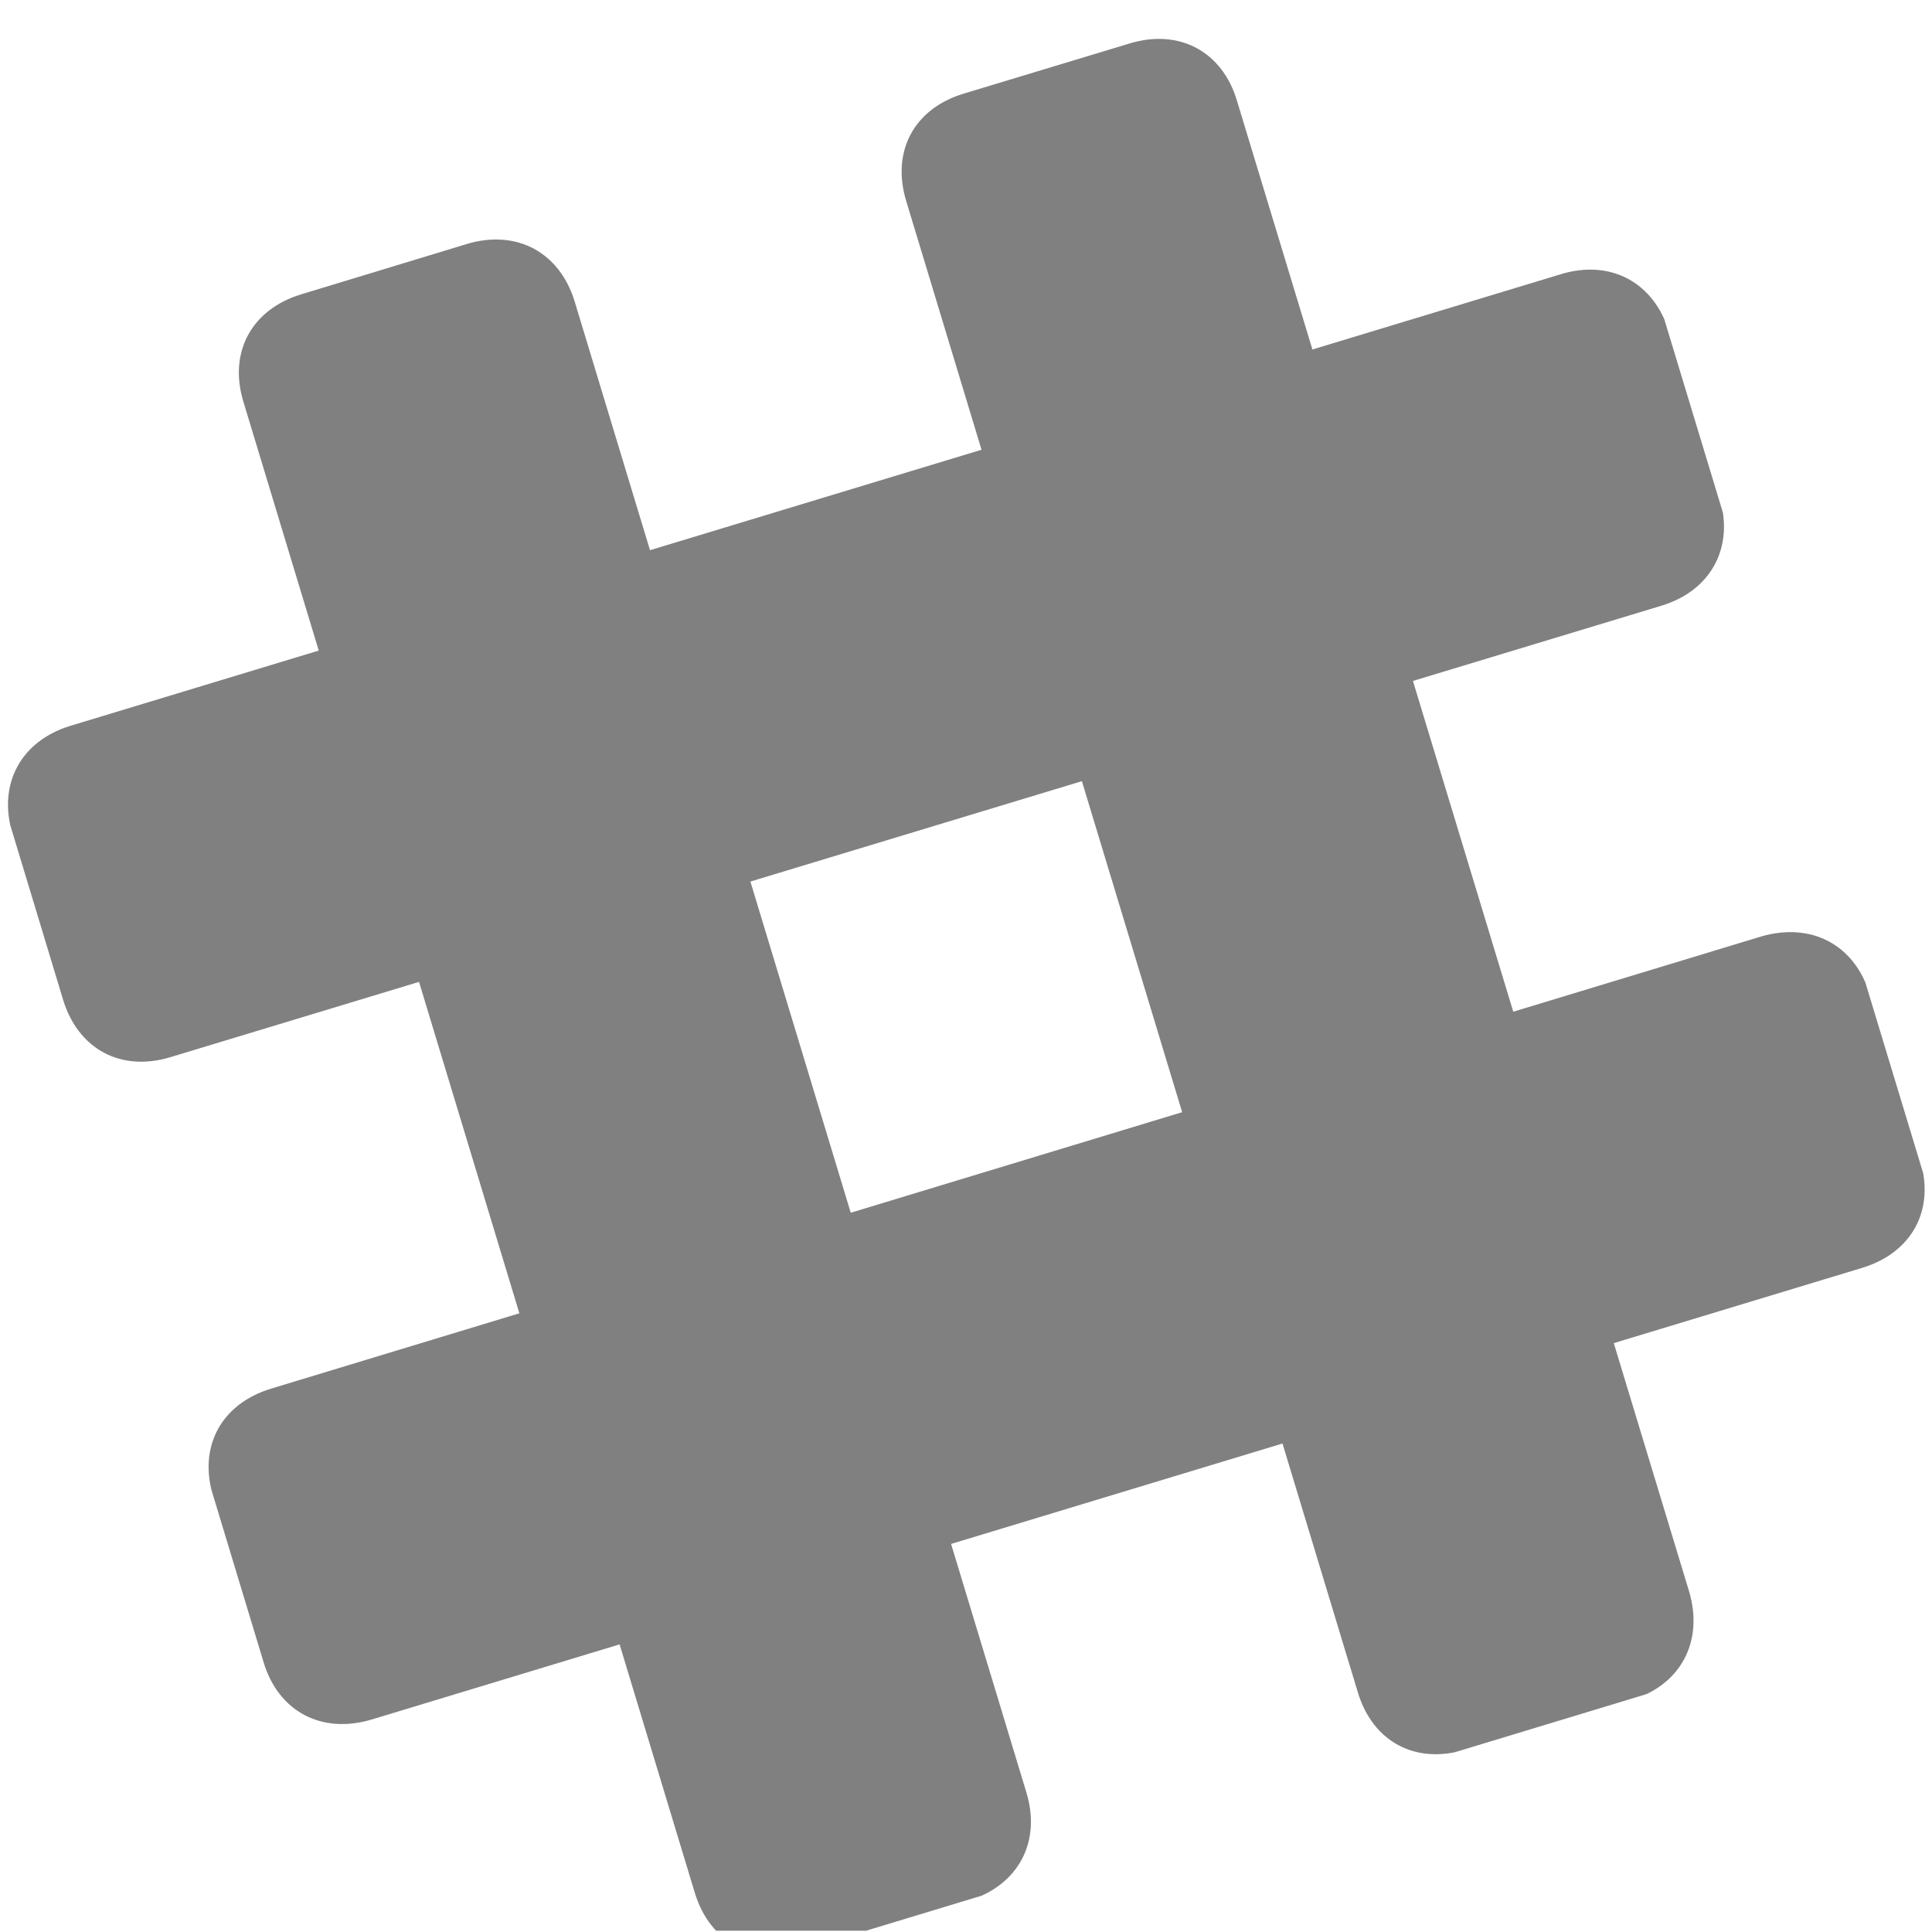 <?xml version="1.0" encoding="UTF-8"?>
<svg xmlns="http://www.w3.org/2000/svg" xmlns:xlink="http://www.w3.org/1999/xlink" width="12pt" height="12pt" viewBox="0 0 12 12" version="1.1">
<defs>
<clipPath id="clip1">
  <path d="M 5.598 0.223 L 10.523 0.223 L 10.523 10.906 L 5.598 10.906 Z M 5.598 0.223 "/>
</clipPath>
<clipPath id="clip2">
  <path d="M -0.699 2.605 L 9.582 -0.508 L 12.699 9.773 L 2.414 12.891 Z M -0.699 2.605 "/>
</clipPath>
<clipPath id="clip3">
  <path d="M -0.699 2.605 L 9.582 -0.508 L 12.699 9.773 L 2.414 12.891 Z M -0.699 2.605 "/>
</clipPath>
<clipPath id="clip4">
  <path d="M -0.699 2.605 L 9.586 -0.512 L 12.703 9.777 L 2.414 12.895 Z M -0.699 2.605 "/>
</clipPath>
<clipPath id="clip5">
  <path d="M 1.473 1.473 L 6.43 1.473 L 6.43 11.992 L 1.473 11.992 Z M 1.473 1.473 "/>
</clipPath>
<clipPath id="clip6">
  <path d="M -0.699 2.605 L 9.582 -0.508 L 12.699 9.773 L 2.414 12.891 Z M -0.699 2.605 "/>
</clipPath>
<clipPath id="clip7">
  <path d="M -0.699 2.605 L 9.582 -0.508 L 12.699 9.773 L 2.414 12.891 Z M -0.699 2.605 "/>
</clipPath>
<clipPath id="clip8">
  <path d="M -0.699 2.605 L 9.586 -0.512 L 12.703 9.777 L 2.414 12.895 Z M -0.699 2.605 "/>
</clipPath>
<clipPath id="clip9">
  <path d="M 1.281 5.789 L 11.961 5.789 L 11.961 10.715 L 1.281 10.715 Z M 1.281 5.789 "/>
</clipPath>
<clipPath id="clip10">
  <path d="M -0.699 2.605 L 9.582 -0.508 L 12.699 9.773 L 2.414 12.891 Z M -0.699 2.605 "/>
</clipPath>
<clipPath id="clip11">
  <path d="M -0.699 2.605 L 9.582 -0.508 L 12.699 9.773 L 2.414 12.891 Z M -0.699 2.605 "/>
</clipPath>
<clipPath id="clip12">
  <path d="M -0.699 2.605 L 9.586 -0.512 L 12.703 9.777 L 2.414 12.895 Z M -0.699 2.605 "/>
</clipPath>
<clipPath id="clip13">
  <path d="M 0.031 1.664 L 10.715 1.664 L 10.715 6.621 L 0.031 6.621 Z M 0.031 1.664 "/>
</clipPath>
<clipPath id="clip14">
  <path d="M -0.699 2.605 L 9.582 -0.508 L 12.699 9.773 L 2.414 12.891 Z M -0.699 2.605 "/>
</clipPath>
<clipPath id="clip15">
  <path d="M -0.699 2.605 L 9.582 -0.508 L 12.699 9.773 L 2.414 12.891 Z M -0.699 2.605 "/>
</clipPath>
<clipPath id="clip16">
  <path d="M -0.699 2.605 L 9.586 -0.512 L 12.703 9.777 L 2.414 12.895 Z M -0.699 2.605 "/>
</clipPath>
</defs>
<g id="surface1">
<g clip-path="url(#clip1)" clip-rule="nonzero">
<g clip-path="url(#clip2)" clip-rule="nonzero">
<g clip-path="url(#clip3)" clip-rule="nonzero">
<g clip-path="url(#clip4)" clip-rule="nonzero">
<path style=" stroke:none;fill-rule:nonzero;fill:#808080;fill-opacity:1;" d="M 8.434 10.512 L 5.629 1.25 C 5.535 0.941 5.676 0.676 5.984 0.582 L 7.016 0.27 C 7.324 0.176 7.594 0.32 7.684 0.629 L 10.492 9.887 C 10.582 10.195 10.441 10.465 10.133 10.559 L 9.102 10.867 C 8.793 10.961 8.527 10.82 8.434 10.512 Z M 8.434 10.512 "/>
</g>
</g>
</g>
</g>
<g clip-path="url(#clip5)" clip-rule="nonzero">
<g clip-path="url(#clip6)" clip-rule="nonzero">
<g clip-path="url(#clip7)" clip-rule="nonzero">
<g clip-path="url(#clip8)" clip-rule="nonzero">
<path style=" stroke:none;fill-rule:nonzero;fill:#808080;fill-opacity:1;" d="M 4.316 11.758 L 1.512 2.496 C 1.418 2.188 1.562 1.922 1.871 1.828 L 2.898 1.516 C 3.207 1.422 3.477 1.566 3.57 1.875 L 6.375 11.133 C 6.469 11.441 6.324 11.711 6.016 11.805 L 4.988 12.117 C 4.68 12.207 4.41 12.066 4.316 11.758 Z M 4.316 11.758 "/>
</g>
</g>
</g>
</g>
<g clip-path="url(#clip9)" clip-rule="nonzero">
<g clip-path="url(#clip10)" clip-rule="nonzero">
<g clip-path="url(#clip11)" clip-rule="nonzero">
<g clip-path="url(#clip12)" clip-rule="nonzero">
<path style=" stroke:none;fill-rule:nonzero;fill:#808080;fill-opacity:1;" d="M 1.684 8.625 L 10.941 5.816 C 11.25 5.727 11.52 5.867 11.613 6.176 L 11.926 7.207 C 12.02 7.516 11.875 7.781 11.566 7.875 L 2.309 10.68 C 2 10.773 1.73 10.633 1.637 10.324 L 1.324 9.293 C 1.23 8.984 1.375 8.719 1.684 8.625 Z M 1.684 8.625 "/>
</g>
</g>
</g>
</g>
<g clip-path="url(#clip13)" clip-rule="nonzero">
<g clip-path="url(#clip14)" clip-rule="nonzero">
<g clip-path="url(#clip15)" clip-rule="nonzero">
<g clip-path="url(#clip16)" clip-rule="nonzero">
<path style=" stroke:none;fill-rule:nonzero;fill:#808080;fill-opacity:1;" d="M 0.438 4.508 L 9.695 1.703 C 10.004 1.609 10.273 1.754 10.367 2.062 L 10.68 3.09 C 10.773 3.398 10.629 3.668 10.32 3.762 L 1.059 6.566 C 0.75 6.66 0.484 6.516 0.391 6.207 L 0.078 5.18 C -0.016 4.871 0.129 4.602 0.438 4.508 Z M 0.438 4.508 "/>
</g>
</g>
</g>
</g>
</g>
</svg>
